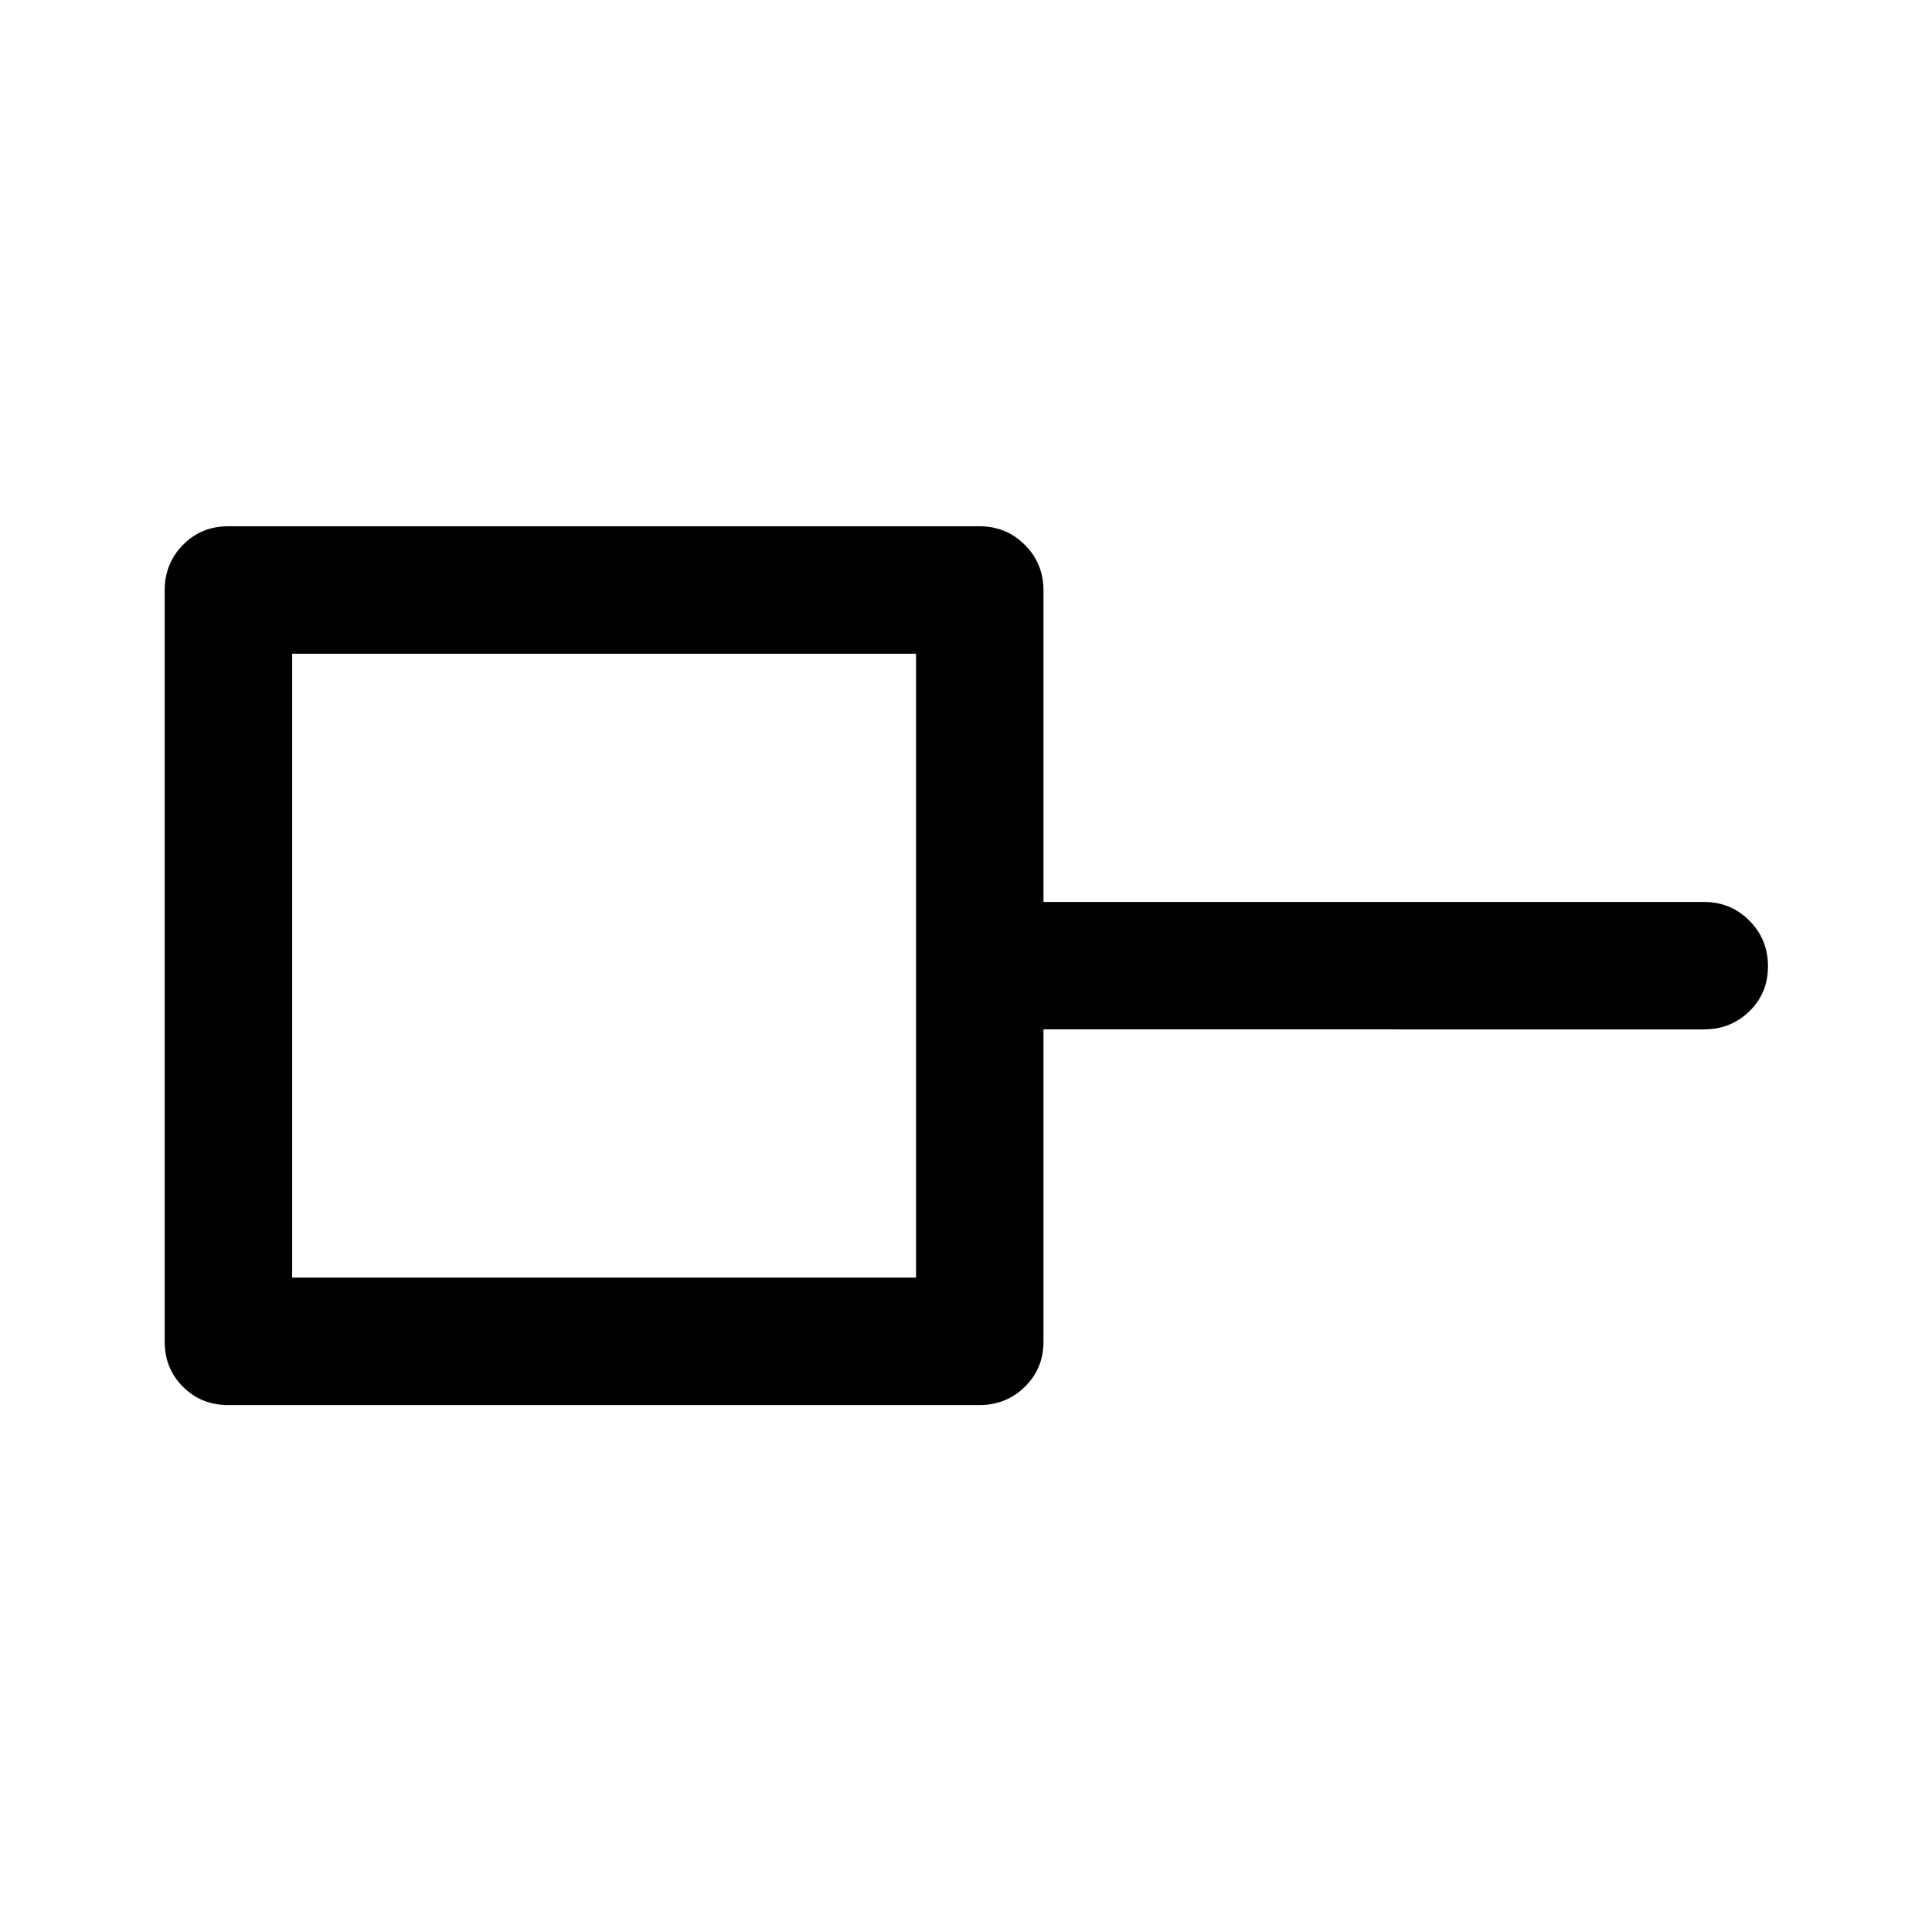 <svg xmlns="http://www.w3.org/2000/svg" height="40" viewBox="0 -960 960 960" width="40"><path d="M145.17-325.17h310v-310h-310v310Zm-31.84 63.34q-13.33 0-22.41-9.09-9.09-9.08-9.09-22.41v-373.34q0-13.33 9.09-22.58 9.08-9.25 22.41-9.25h373.34q13.33 0 22.58 9.25 9.25 9.25 9.25 22.58v154.84h328.17q13.33 0 22.58 9.28 9.25 9.28 9.25 22.67 0 13.38-9.25 22.38-9.25 9-22.58 9H518.5v155.17q0 13.33-9.25 22.41-9.25 9.09-22.58 9.09H113.33ZM300-480Z"/></svg>